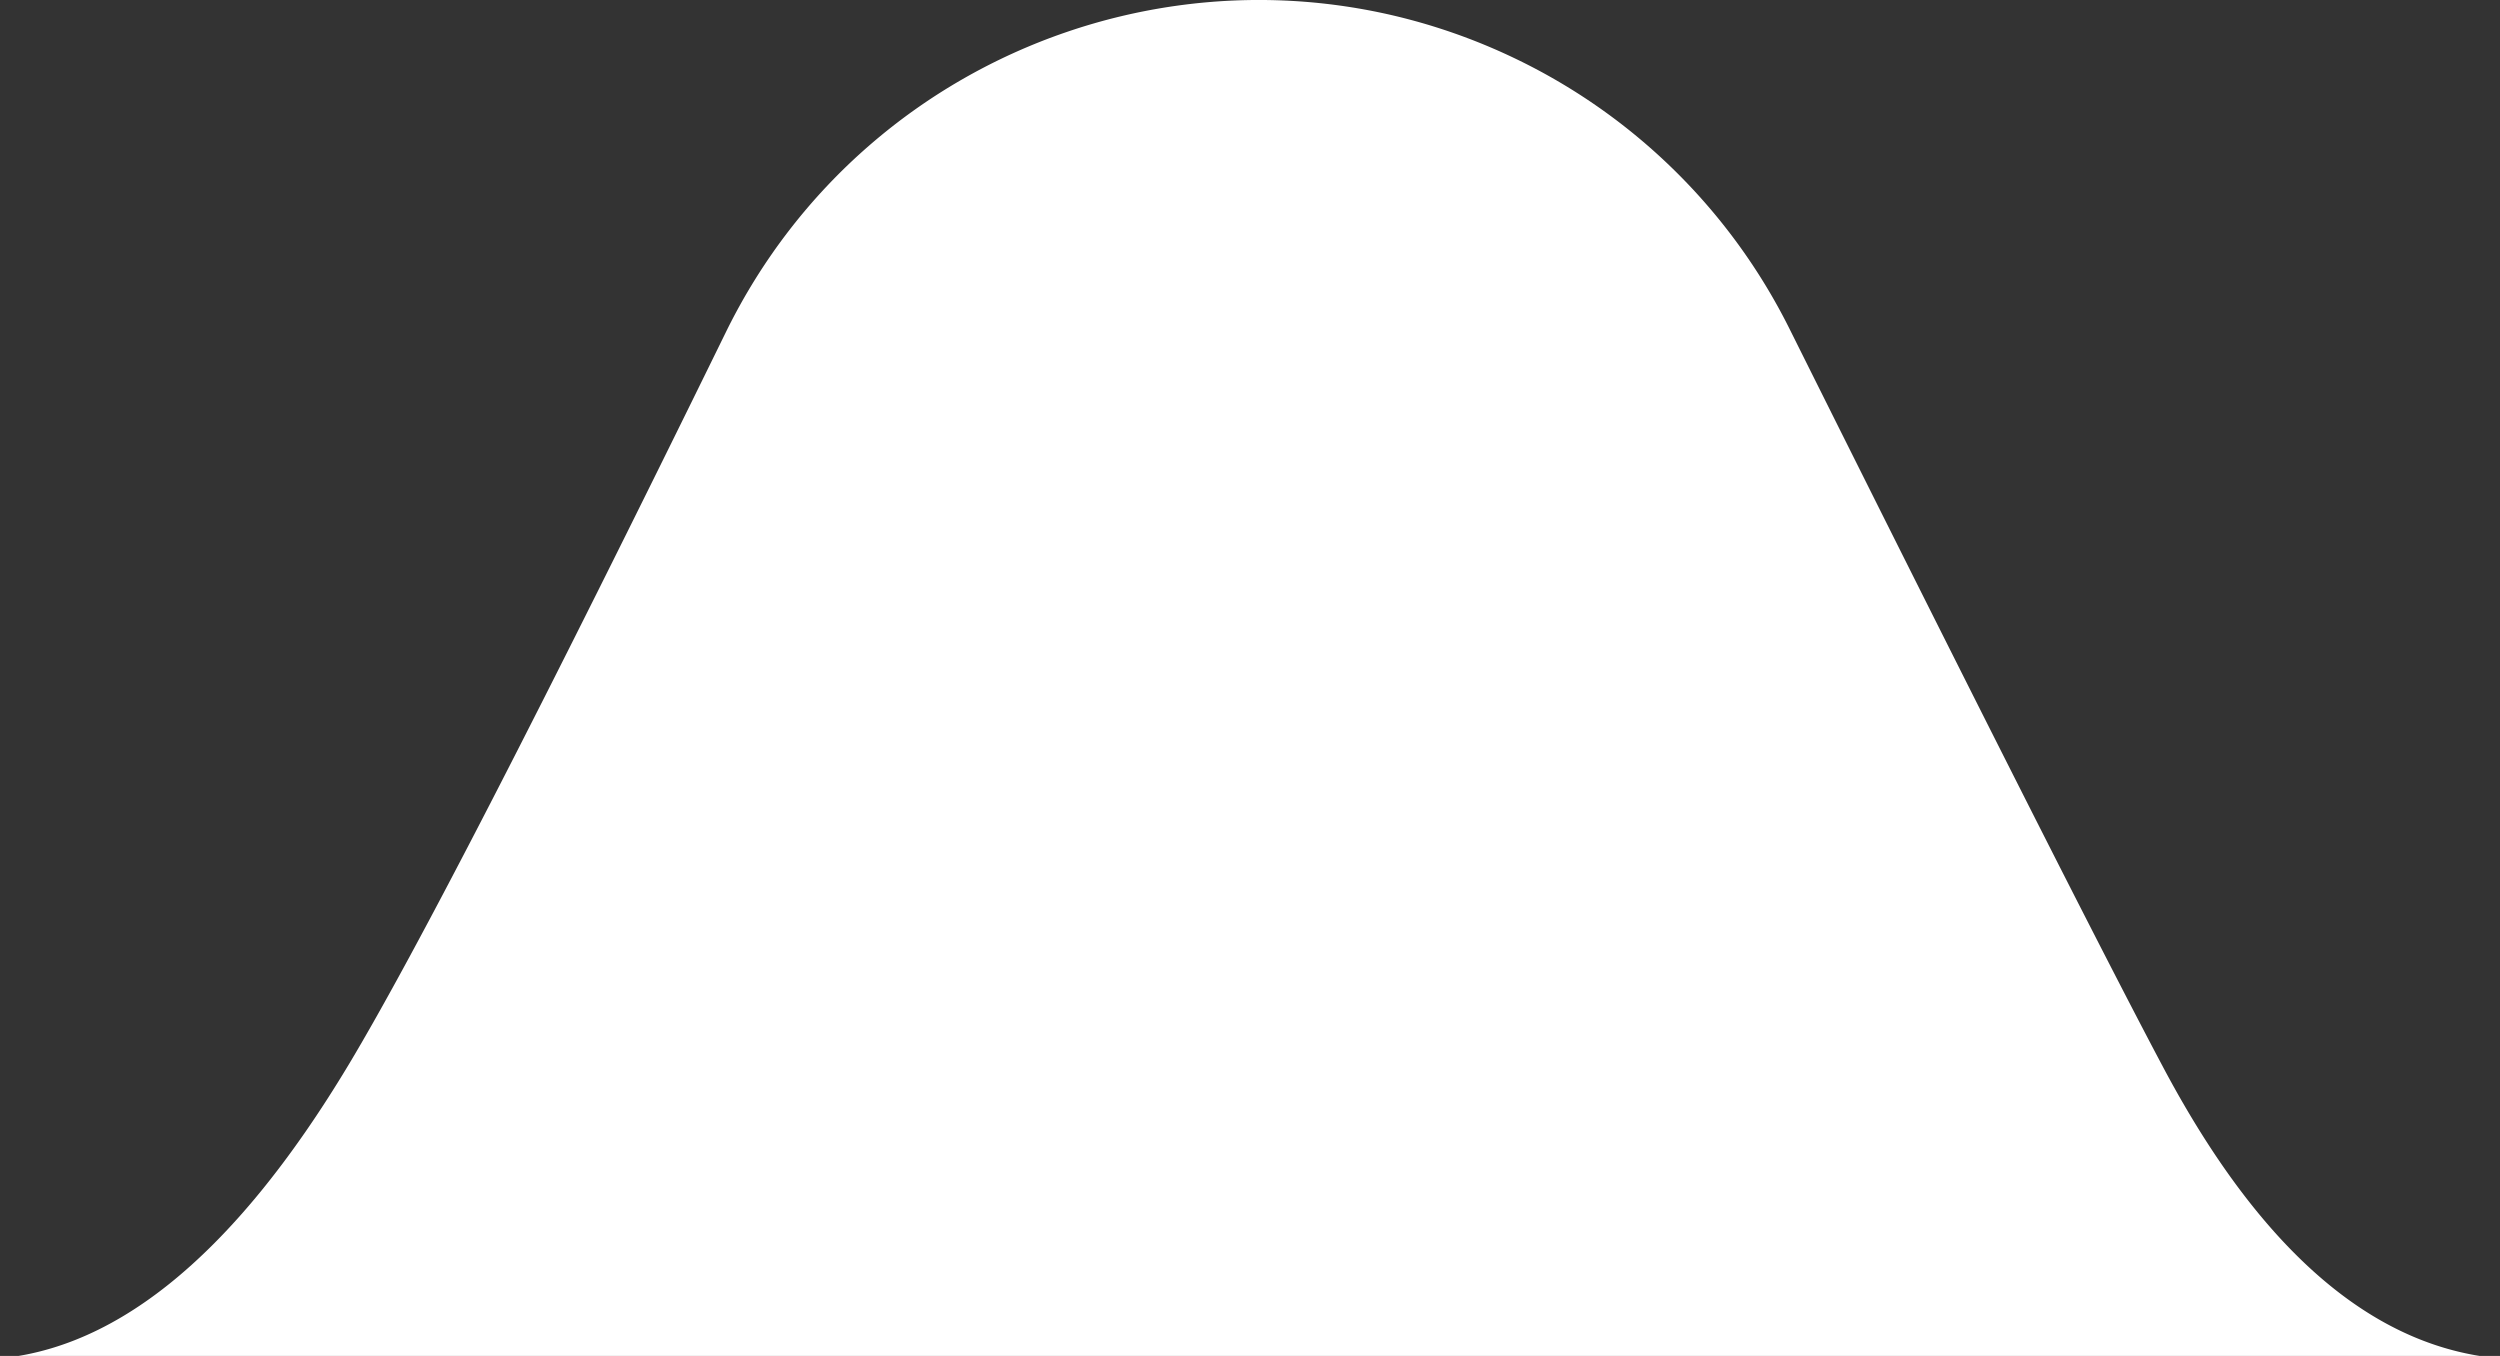 <svg xmlns="http://www.w3.org/2000/svg" width="118" height="64" viewBox="0 0 118 64">
                    <rect x="0" y="0" width="118" height="64" fill="#333333" stroke="none"/>
                    <path fill="#FFF" fillRule="nonzero"
                        d="M84.459 15.51c9.003 18.054 14.888 29.683 17.655 34.889 4.84 9.102 10.468 13.692 16.886 13.77H-1c6.12-.078 11.942-4.724 17.469-13.936C19.607 45 25.537 33.485 34.257 15.687 41.061 1.8 57.835-3.942 71.721 2.862A28 28 0 0 1 84.46 15.511z" />
                </svg>